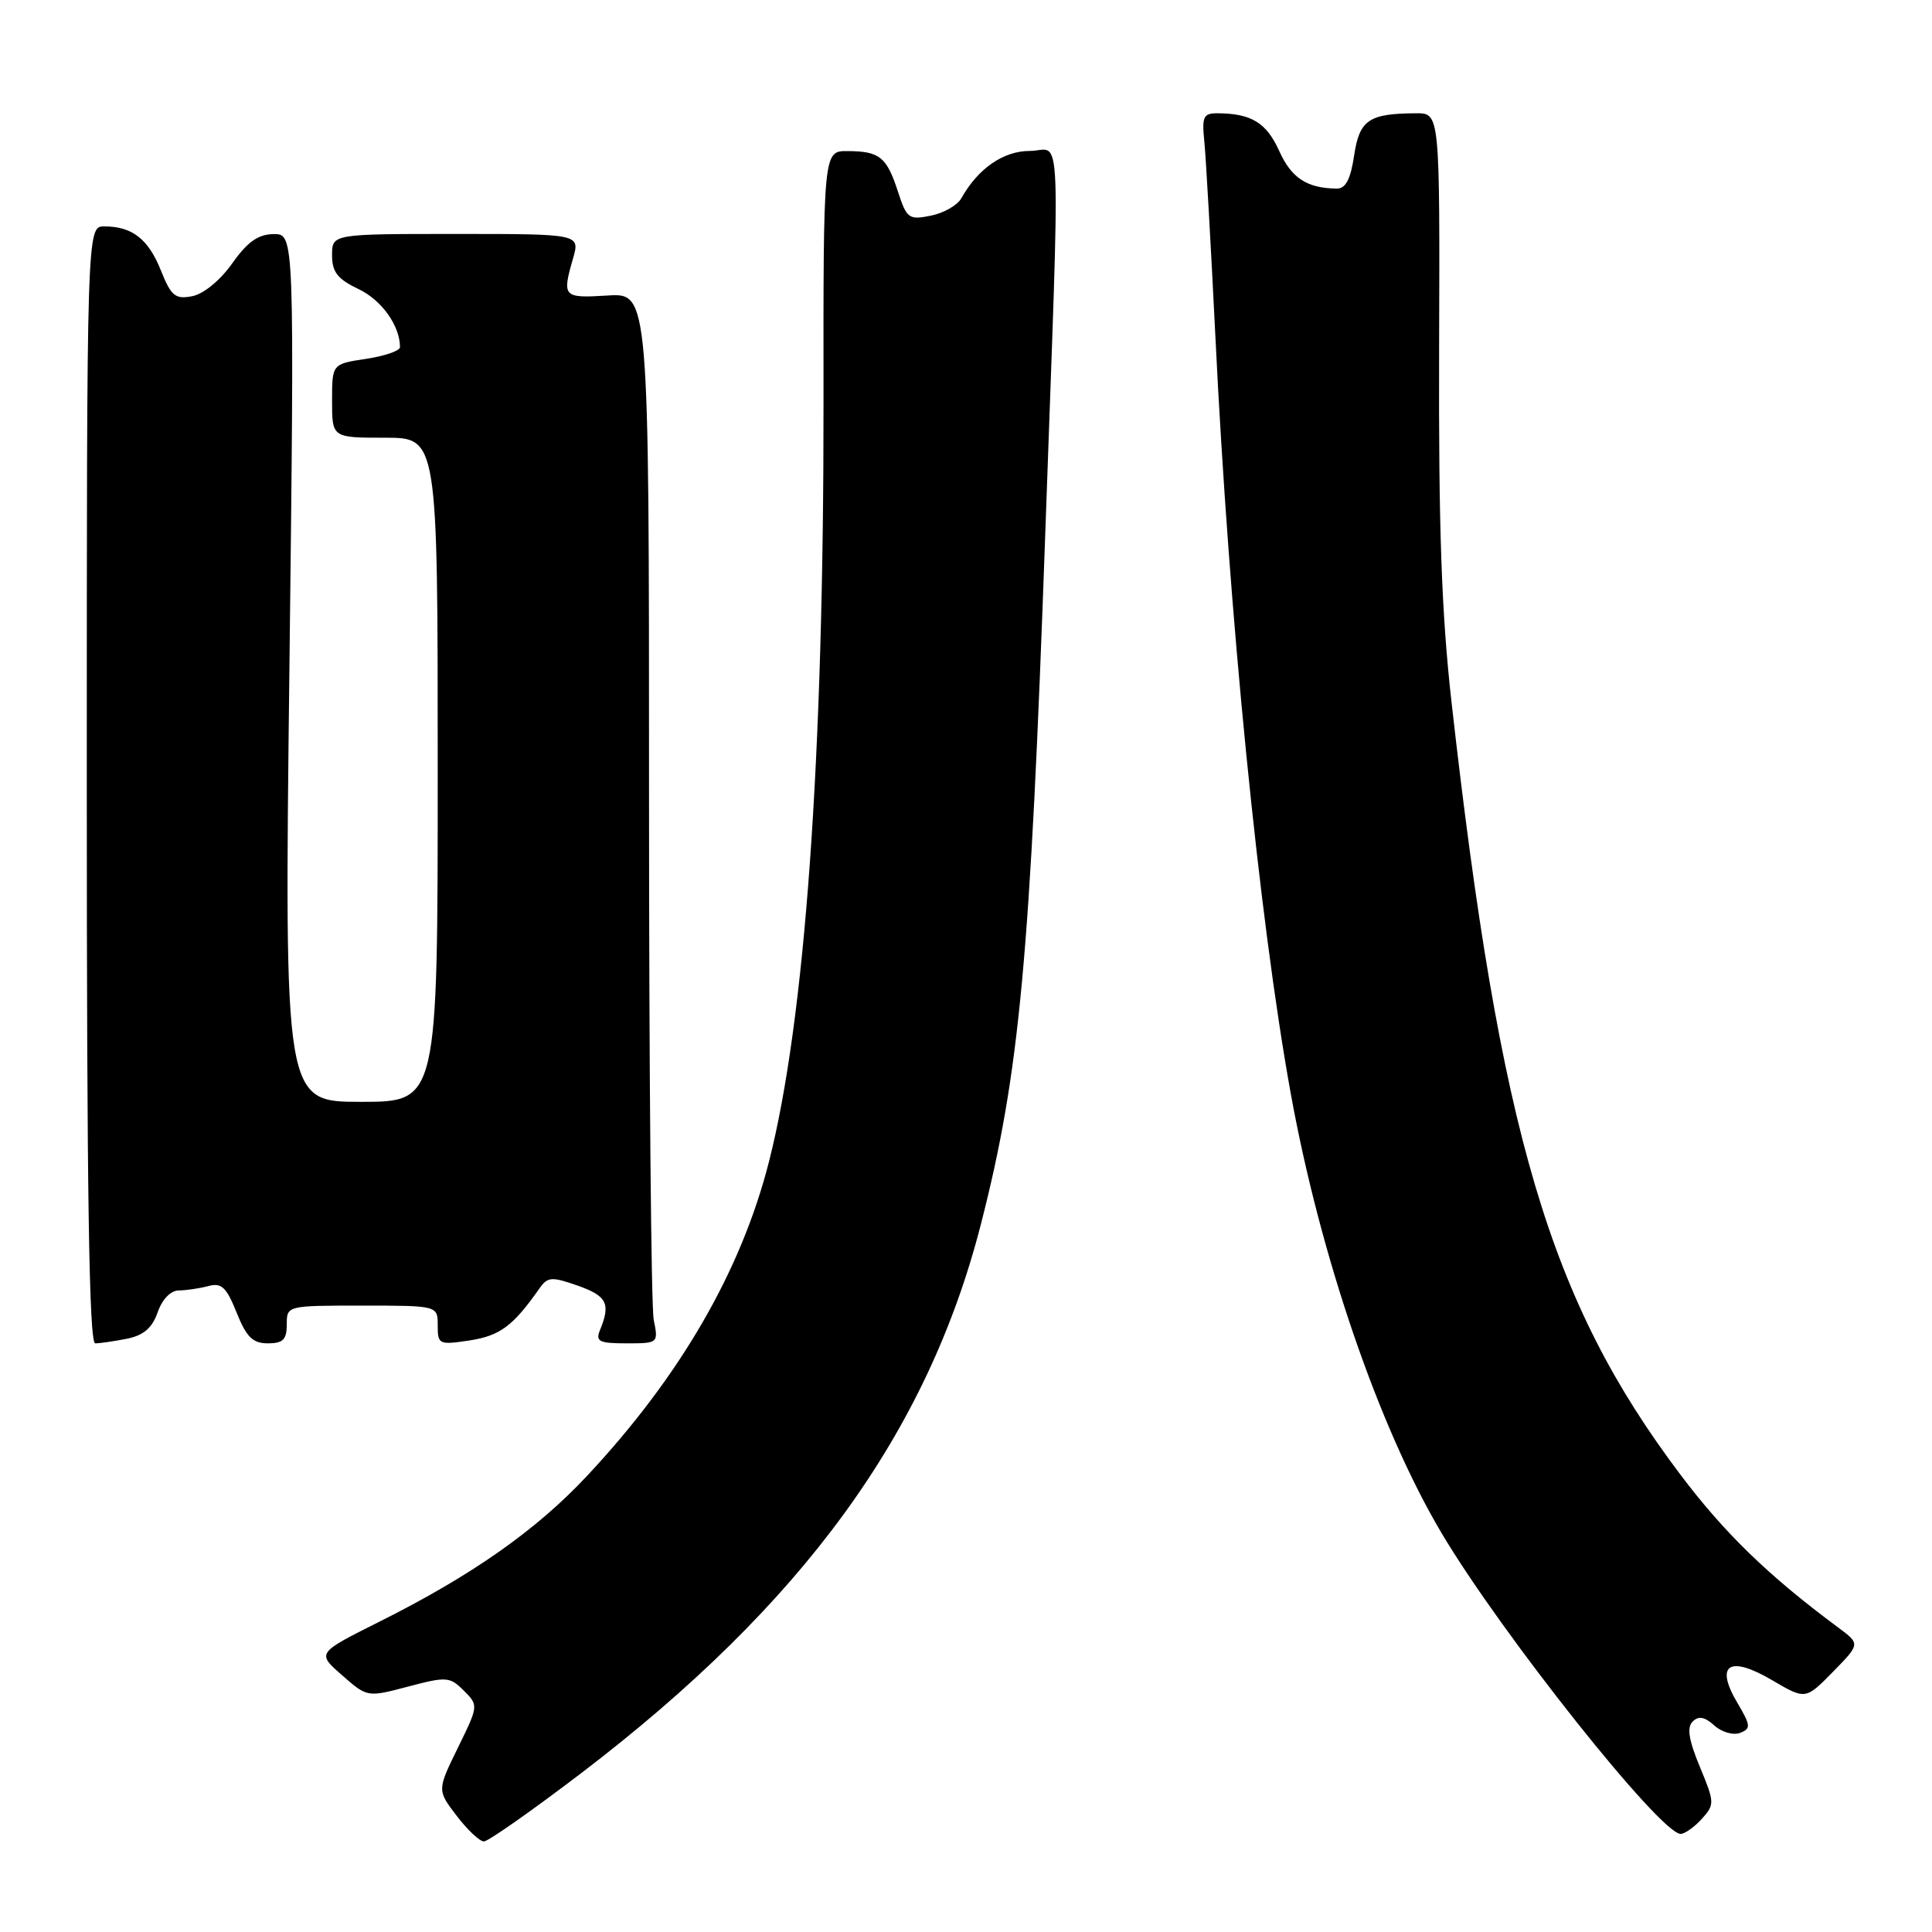 <?xml version="1.0" encoding="UTF-8" standalone="no"?>
<!DOCTYPE svg PUBLIC "-//W3C//DTD SVG 1.1//EN" "http://www.w3.org/Graphics/SVG/1.1/DTD/svg11.dtd" >
<svg xmlns="http://www.w3.org/2000/svg" xmlns:xlink="http://www.w3.org/1999/xlink" version="1.1" viewBox="0 0 256 256">
 <g >
 <path fill="currentColor"
d=" M 76.95 235.00 C 106.39 212.56 122.89 189.90 129.98 162.19 C 135.11 142.17 136.51 127.08 138.51 70.50 C 140.50 14.19 140.74 20.00 136.45 20.00 C 132.95 20.00 129.60 22.32 127.39 26.26 C 126.87 27.20 125.04 28.24 123.33 28.58 C 120.42 29.17 120.14 28.96 118.97 25.35 C 117.48 20.78 116.54 20.04 112.30 20.02 C 109.09 20.00 109.09 20.00 109.12 53.25 C 109.16 100.57 106.67 135.19 101.89 153.94 C 98.20 168.43 90.12 182.38 77.78 195.57 C 71.05 202.77 62.50 208.77 50.24 214.90 C 41.97 219.04 41.97 219.04 45.32 221.97 C 48.66 224.91 48.66 224.91 54.08 223.48 C 59.18 222.13 59.61 222.17 61.46 224.02 C 63.41 225.97 63.41 226.01 60.67 231.59 C 57.92 237.21 57.92 237.21 60.51 240.60 C 61.94 242.47 63.56 244.00 64.12 244.00 C 64.68 244.00 70.45 239.95 76.95 235.00 Z  M 225.49 241.02 C 227.21 239.11 227.21 238.85 225.24 234.12 C 223.77 230.58 223.50 228.90 224.28 228.12 C 225.07 227.33 225.87 227.48 227.15 228.63 C 228.13 229.52 229.66 229.96 230.56 229.62 C 232.03 229.05 232.00 228.66 230.19 225.60 C 227.21 220.55 229.14 219.30 234.81 222.63 C 239.24 225.23 239.24 225.23 242.87 221.53 C 246.50 217.83 246.50 217.83 243.58 215.66 C 234.31 208.79 228.48 203.13 222.59 195.30 C 205.29 172.31 198.79 150.31 192.33 93.00 C 191.01 81.25 190.61 69.95 190.69 46.25 C 190.79 15.00 190.79 15.00 187.65 15.01 C 181.37 15.04 180.14 15.88 179.43 20.60 C 178.96 23.75 178.31 25.00 177.14 24.99 C 173.19 24.95 171.12 23.60 169.50 20.00 C 167.81 16.26 165.82 15.04 161.35 15.01 C 159.45 15.00 159.24 15.45 159.58 18.75 C 159.79 20.81 160.44 32.40 161.04 44.50 C 162.85 81.69 166.82 121.57 171.01 144.78 C 174.92 166.42 182.72 189.18 191.02 203.15 C 198.94 216.48 220.01 243.00 222.69 243.00 C 223.24 243.00 224.50 242.11 225.49 241.02 Z  M 16.82 177.39 C 19.03 176.94 20.16 175.97 20.89 173.89 C 21.49 172.16 22.62 170.99 23.70 170.99 C 24.69 170.98 26.45 170.72 27.61 170.41 C 29.35 169.94 30.00 170.55 31.35 173.92 C 32.65 177.17 33.49 178.00 35.49 178.00 C 37.50 178.00 38.00 177.50 38.00 175.50 C 38.00 173.00 38.00 173.00 48.00 173.00 C 58.00 173.00 58.00 173.00 58.00 175.63 C 58.00 178.15 58.16 178.23 62.25 177.61 C 66.25 176.99 67.99 175.70 71.46 170.75 C 72.57 169.17 73.07 169.13 76.60 170.37 C 80.43 171.73 80.94 172.75 79.50 176.25 C 78.89 177.75 79.38 178.00 83.02 178.00 C 87.22 178.00 87.25 177.98 86.62 174.87 C 86.28 173.16 86.00 141.84 86.00 105.28 C 86.00 38.81 86.00 38.81 80.50 39.16 C 74.60 39.52 74.46 39.37 75.93 34.24 C 76.86 31.00 76.86 31.00 60.43 31.00 C 44.00 31.00 44.00 31.00 44.00 33.81 C 44.00 36.05 44.72 36.98 47.52 38.31 C 50.58 39.77 53.00 43.17 53.00 46.00 C 53.00 46.48 50.98 47.18 48.50 47.55 C 44.00 48.23 44.00 48.23 44.00 53.11 C 44.00 58.00 44.00 58.00 51.00 58.00 C 58.00 58.00 58.00 58.00 58.00 102.00 C 58.00 146.00 58.00 146.00 47.84 146.00 C 37.67 146.00 37.67 146.00 38.35 88.50 C 39.02 31.00 39.02 31.00 36.26 31.02 C 34.21 31.04 32.80 32.03 30.77 34.90 C 29.17 37.16 26.97 38.96 25.46 39.25 C 23.22 39.68 22.68 39.23 21.32 35.84 C 19.65 31.66 17.51 30.00 13.82 30.00 C 11.50 30.00 11.50 30.00 11.50 104.00 C 11.50 158.15 11.80 178.00 12.62 178.00 C 13.24 178.00 15.13 177.72 16.82 177.39 Z "/>
</g>
</svg>